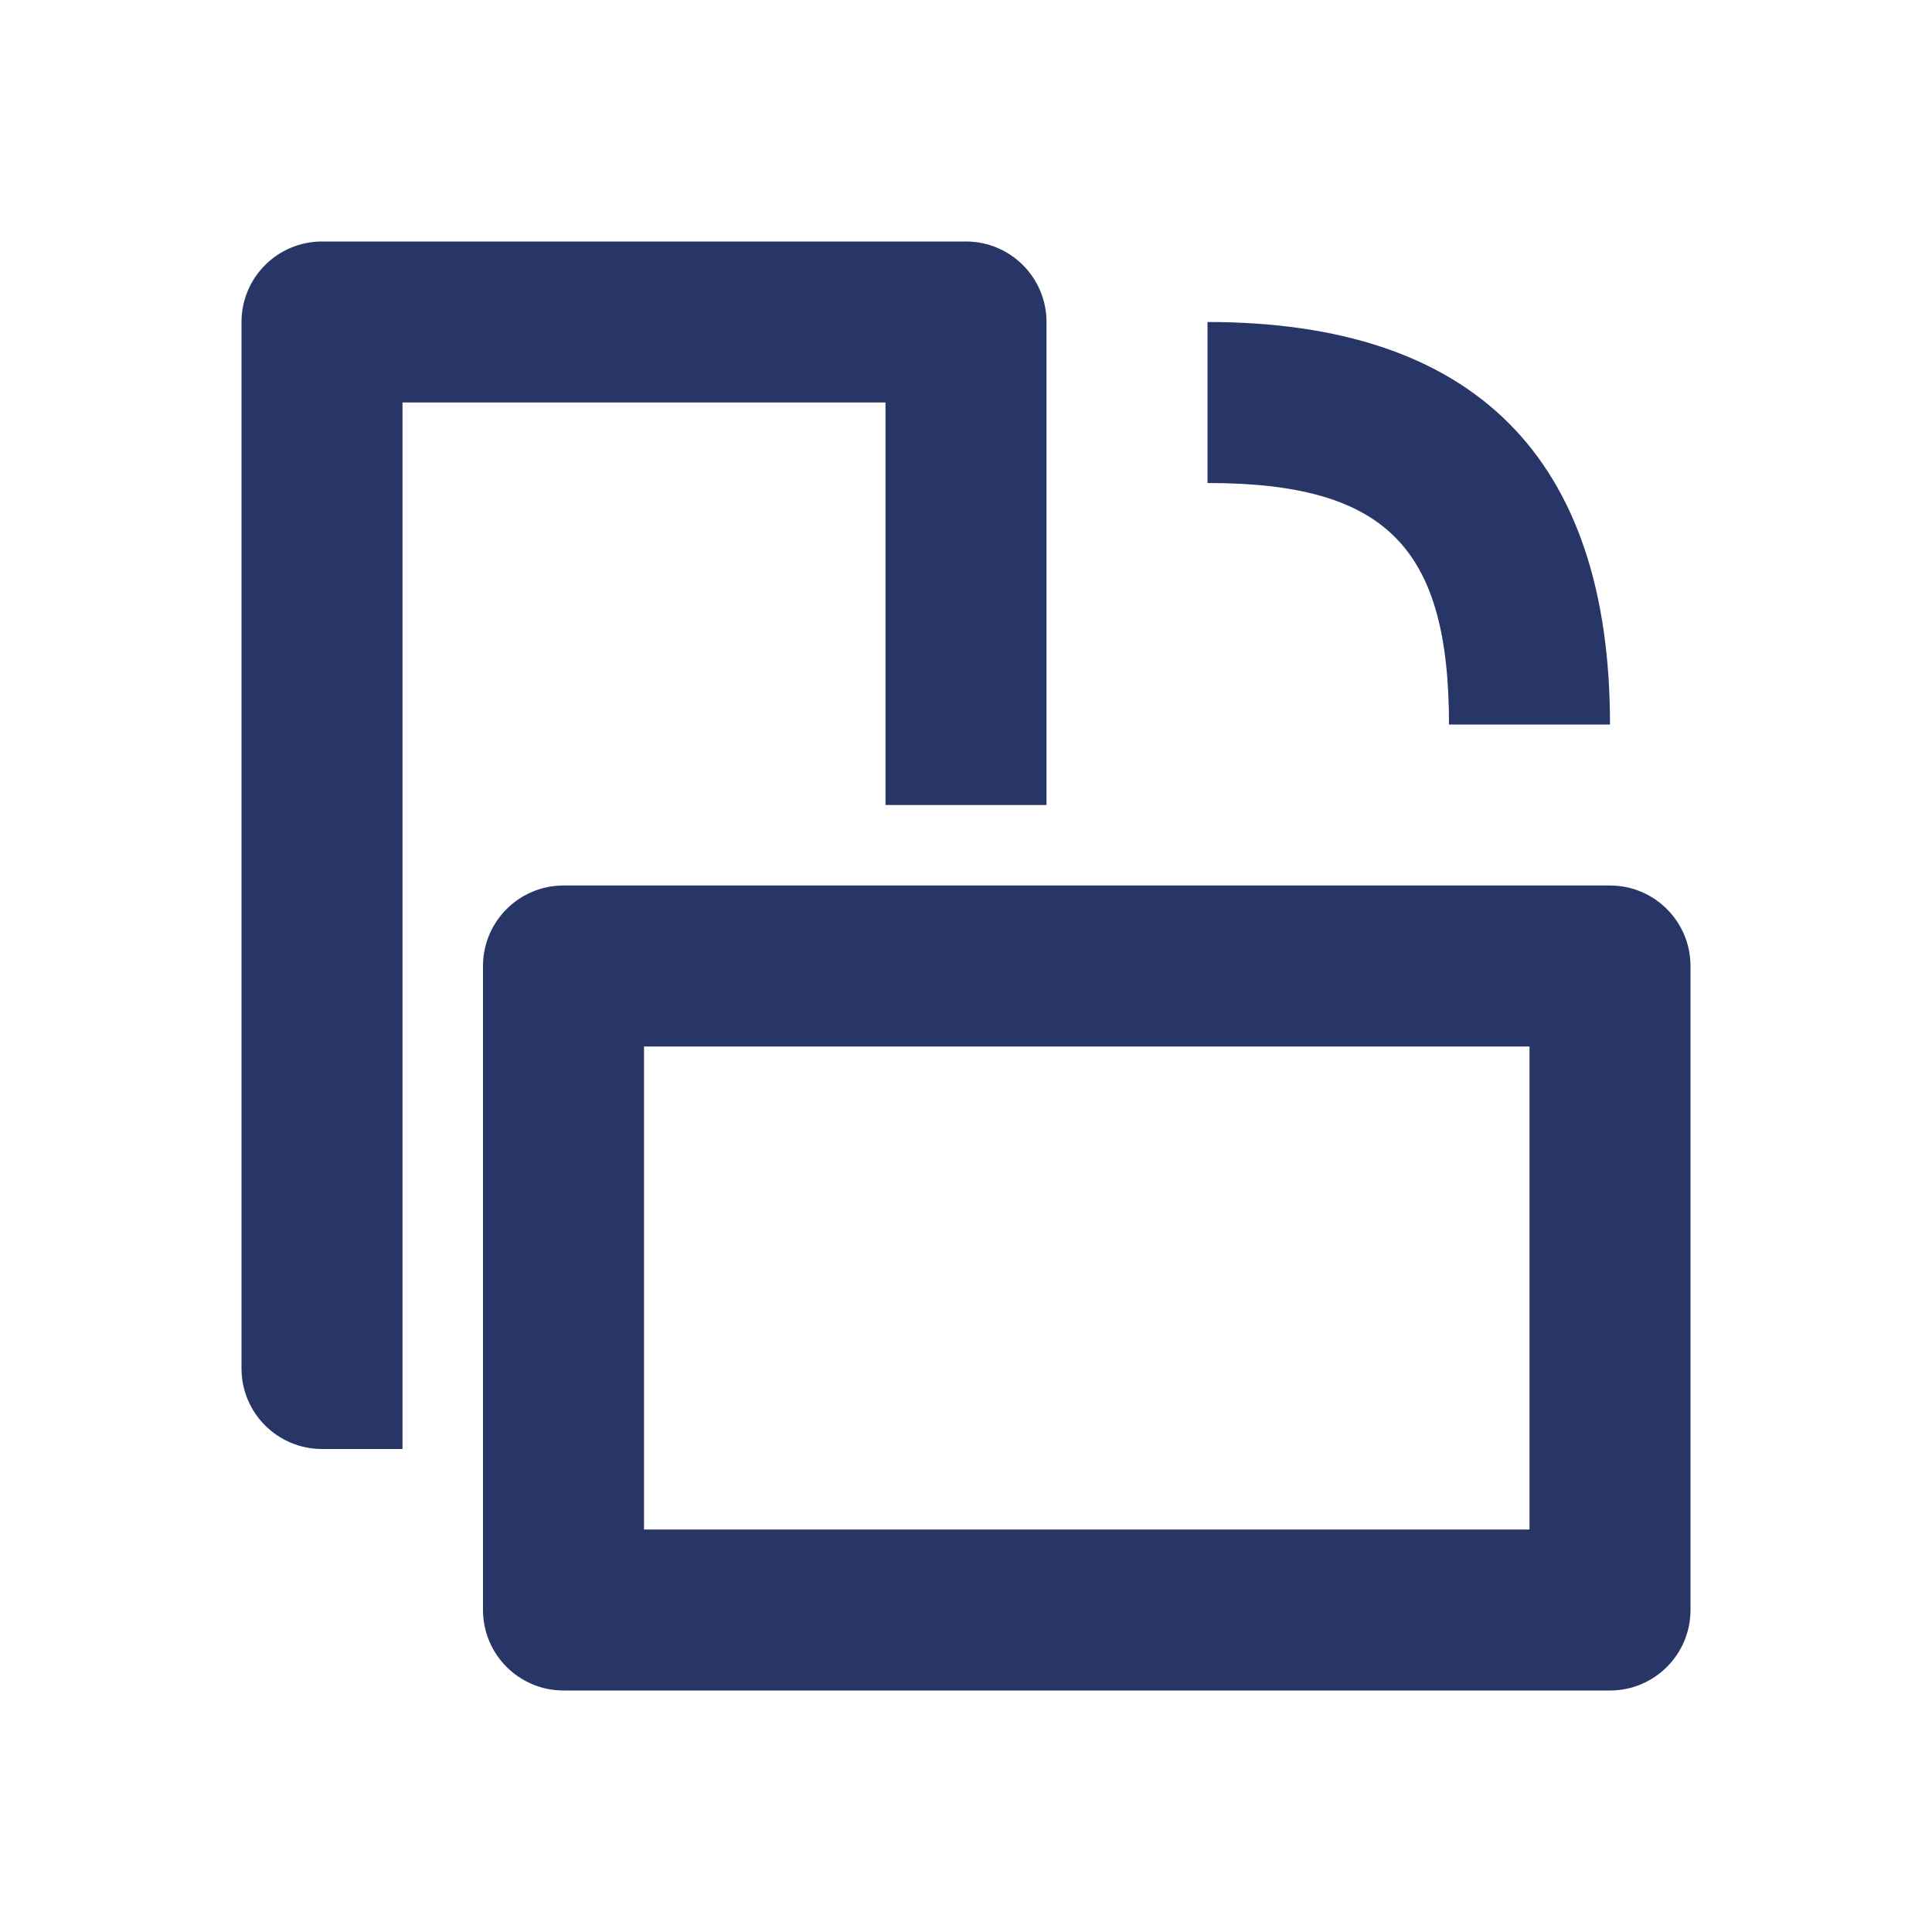 <svg width="24" height="24" viewBox="0 0 24 24" fill="none" xmlns="http://www.w3.org/2000/svg">
<path d="M5 5H11V10H13V4C13 3.448 12.552 3 12 3H4C3.448 3 3 3.448 3 4V17C3 17.552 3.448 18 4 18H5V5Z" fill="#273666"/>
<path d="M7 11C6.448 11 6 11.448 6 12V20C6 20.552 6.448 21 7 21H20C20.552 21 21 20.552 21 20V12C21 11.448 20.552 11 20 11H7ZM8 19V13H19V19H8Z" fill="#273666"/>
<path d="M15 6C17.209 6 18 6.791 18 9H20C20 5.686 18.314 4 15 4V6Z" fill="#273666"/>
</svg>

